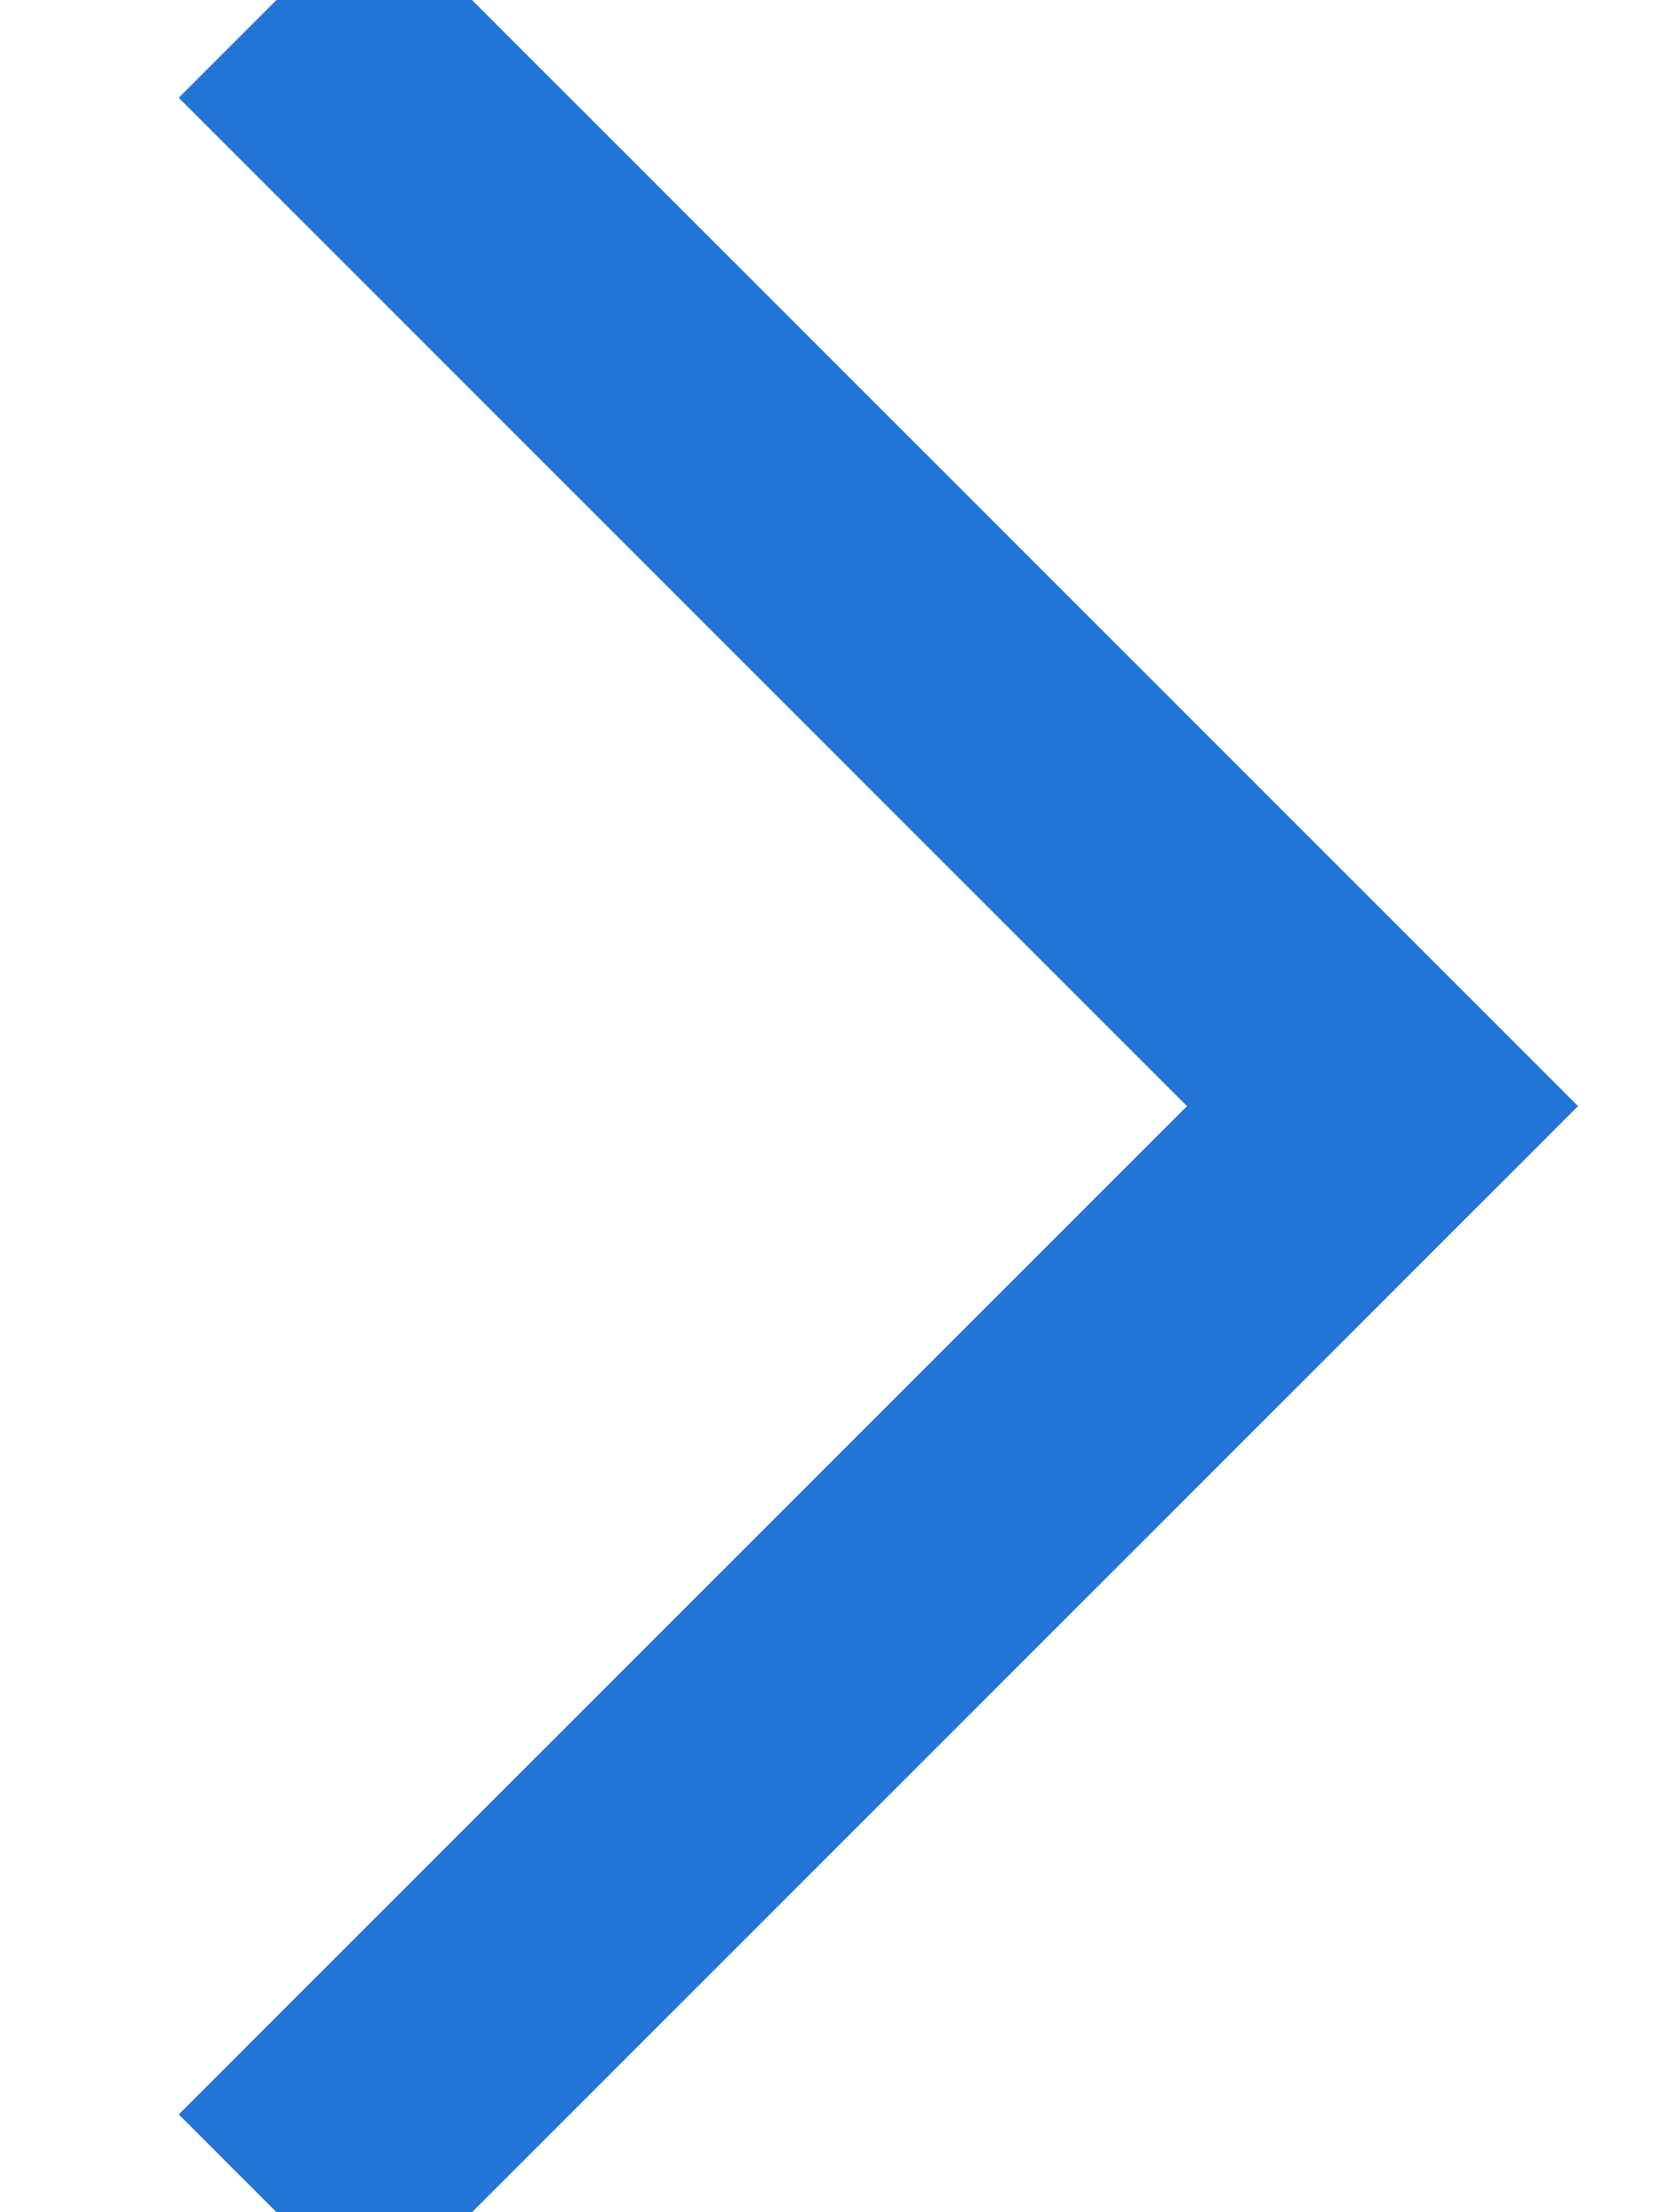 <?xml version="1.0" encoding="UTF-8" standalone="no"?>
<svg width="6px" height="8px" viewBox="0 0 6 8" version="1.1" xmlns="http://www.w3.org/2000/svg" xmlns:xlink="http://www.w3.org/1999/xlink" xmlns:sketch="http://www.bohemiancoding.com/sketch/ns">
    <!-- Generator: Sketch 3.5.1 (25234) - http://www.bohemiancoding.com/sketch -->
    <title>icon-arrow</title>
    <desc>Created with Sketch.</desc>
    <defs></defs>
    <g id="Page-1" stroke="none" stroke-width="1" fill="none" fill-rule="evenodd" sketch:type="MSPage">
        <g id="browser-light-cards" sketch:type="MSArtboardGroup" transform="translate(-363, -422)" stroke="#2275D7">
            <g id="DepositPage.js" sketch:type="MSLayerGroup" transform="translate(335, 105)">
                <path d="M29,317 L33,321 L29,325" id="icon-arrow" sketch:type="MSShapeGroup"></path>
            </g>
        </g>
    </g>
</svg>